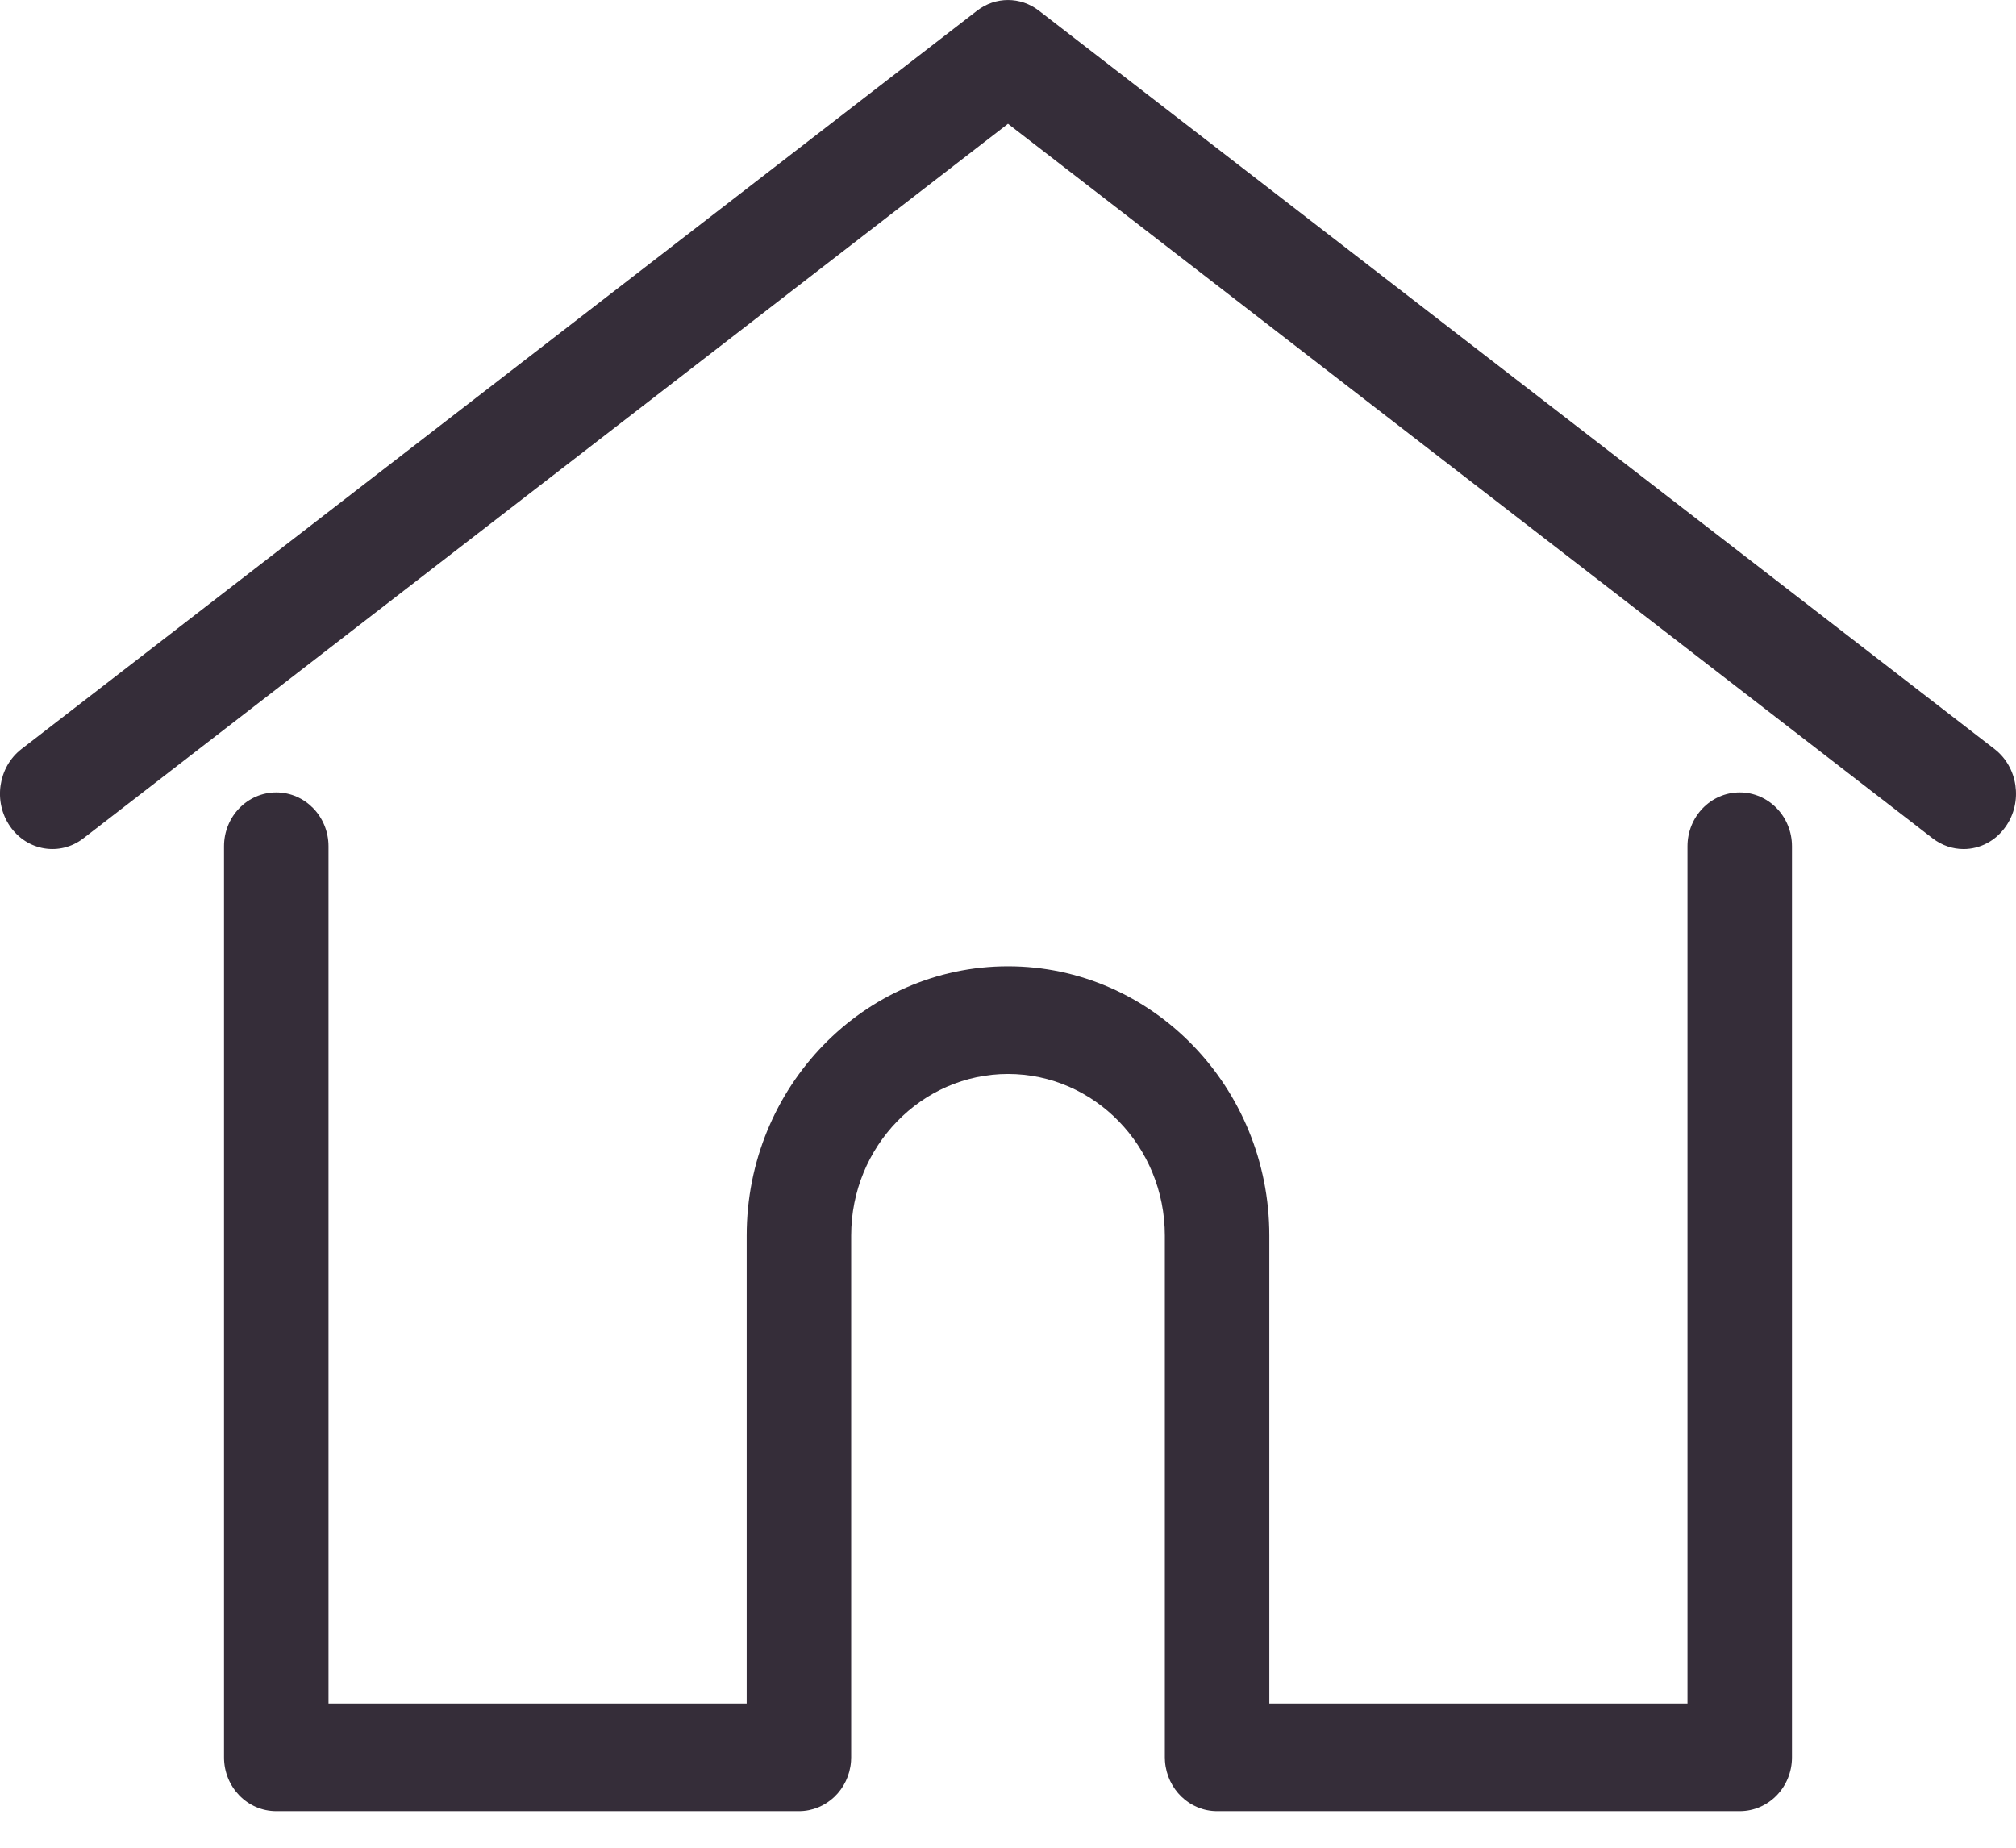 <?xml version="1.0" encoding="UTF-8"?>
<svg width="24px" height="22px" viewBox="0 0 24 22" version="1.1" xmlns="http://www.w3.org/2000/svg" xmlns:xlink="http://www.w3.org/1999/xlink">
    <!-- Generator: Sketch 58 (84663) - https://sketch.com -->
    <title>home</title>
    <desc>Created with Sketch.</desc>
    <g id="Page-1" stroke="none" stroke-width="1" fill="none" fill-rule="evenodd">
        <g id="Home's-page_1x1200" transform="translate(-33, -301)" fill="#FFFFFF" fill-rule="nonzero">
            <g id="Side_menu" transform="translate(1, 180)">
                <g id="Home_menu_option" transform="translate(29, 121)">
                    <g id="home" transform="translate(3, 0)">
                        <path fill="#352d39" d="M23.745,8.919 L12.368,0.127 C12.149,-0.042 11.851,-0.042 11.632,0.127 L0.255,8.919 C-0.023,9.134 -0.083,9.546 0.12,9.839 C0.324,10.133 0.714,10.196 0.992,9.982 L12,1.474 L23.008,9.982 C23.119,10.067 23.248,10.109 23.376,10.109 C23.568,10.109 23.757,10.015 23.879,9.839 C24.083,9.546 24.023,9.134 23.745,8.919 Z" id="Path"></path>
                        <path fill="#352d39" d="M20.711,9.435 C20.367,9.435 20.089,9.722 20.089,10.076 L20.089,20.283 L15.111,20.283 L15.111,14.711 C15.111,12.943 13.716,11.505 12,11.505 C10.284,11.505 8.889,12.943 8.889,14.711 L8.889,20.283 L3.911,20.283 L3.911,10.076 C3.911,9.722 3.632,9.435 3.289,9.435 C2.945,9.435 2.667,9.722 2.667,10.076 L2.667,20.924 C2.667,21.278 2.945,21.565 3.289,21.565 L9.511,21.565 C9.838,21.565 10.106,21.305 10.131,20.974 C10.132,20.959 10.133,20.943 10.133,20.924 L10.133,14.711 C10.133,13.65 10.971,12.787 12,12.787 C13.029,12.787 13.867,13.65 13.867,14.711 L13.867,20.924 C13.867,20.942 13.868,20.959 13.869,20.973 C13.894,21.304 14.162,21.565 14.489,21.565 L20.711,21.565 C21.055,21.565 21.333,21.278 21.333,20.924 L21.333,10.076 C21.333,9.722 21.055,9.435 20.711,9.435 Z" id="Path"></path>
                    </g>
                </g>
            </g>
        </g>
    </g>
</svg>